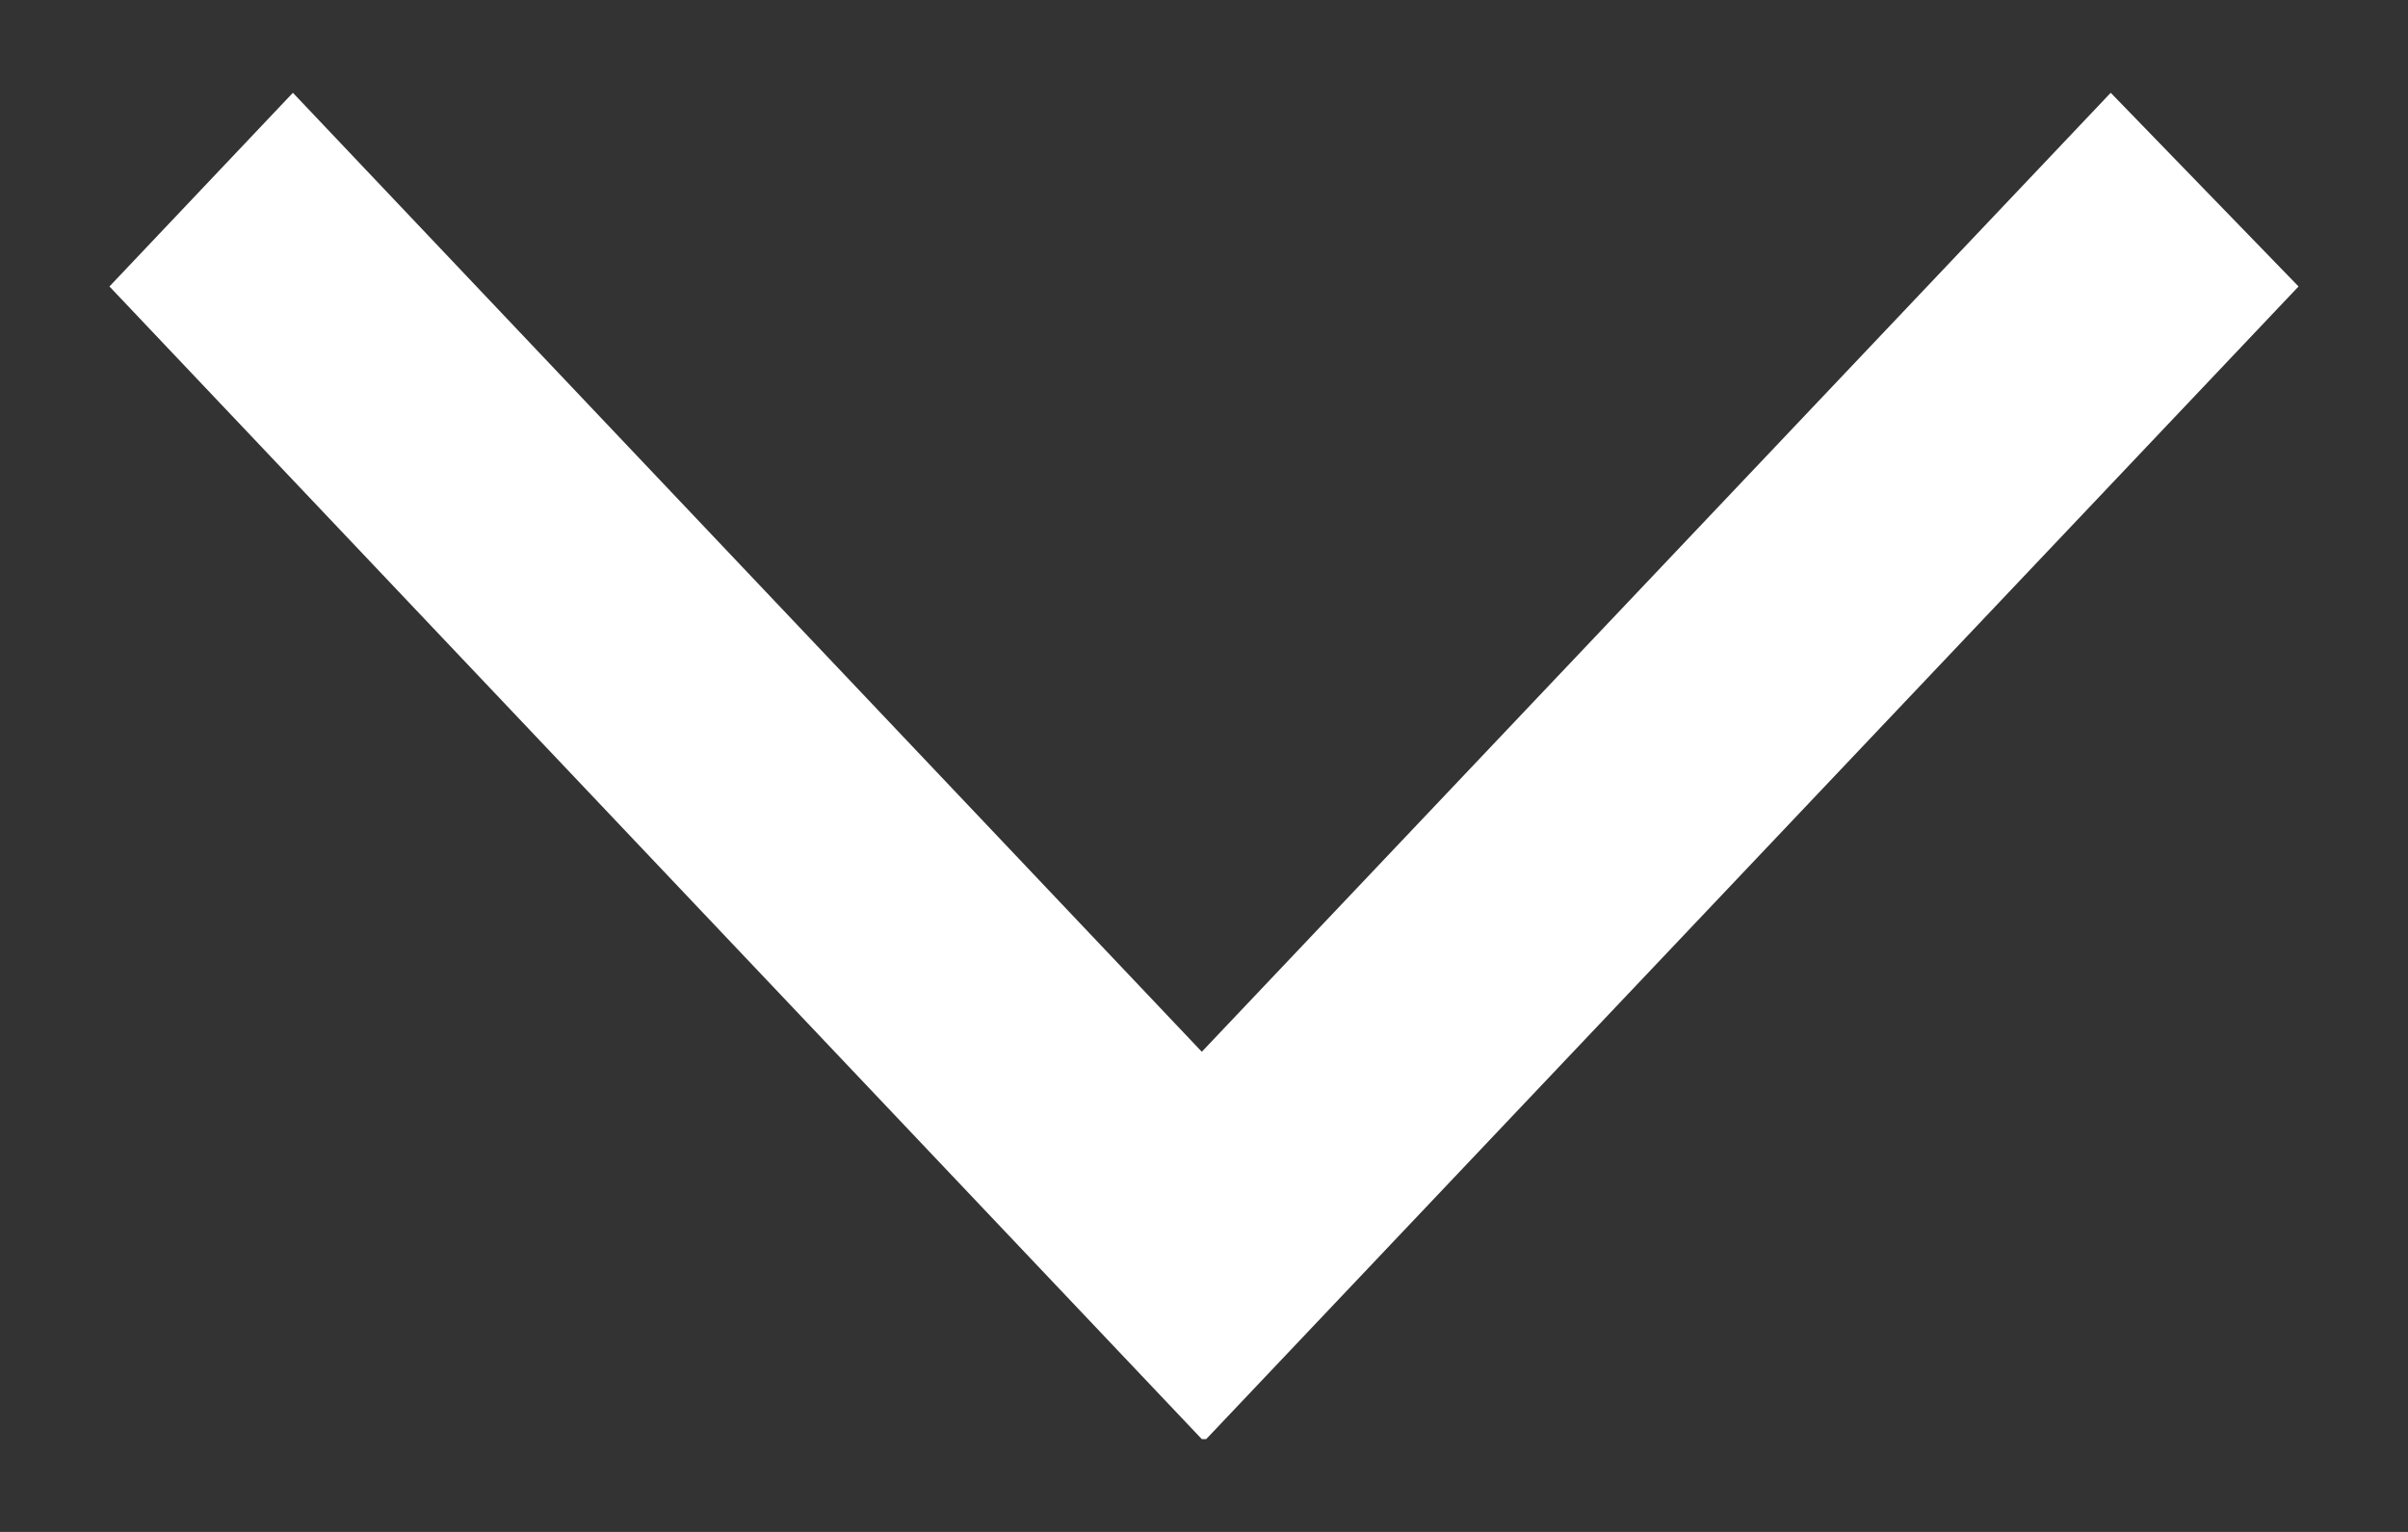 <svg width="11" height="7" viewBox="0 0 11 7" fill="none" xmlns="http://www.w3.org/2000/svg">
<rect x="0" y="0" width="11" height="7" fill="#333333" stroke="none"/>
<path fill-rule="evenodd" clip-rule="evenodd" d="M5.51 6.576L10.5 1.309L9.642 0.424L5.49 4.806L1.338 0.424L0.5 1.309L5.49 6.576H5.51Z" fill="white"/>
</svg>
